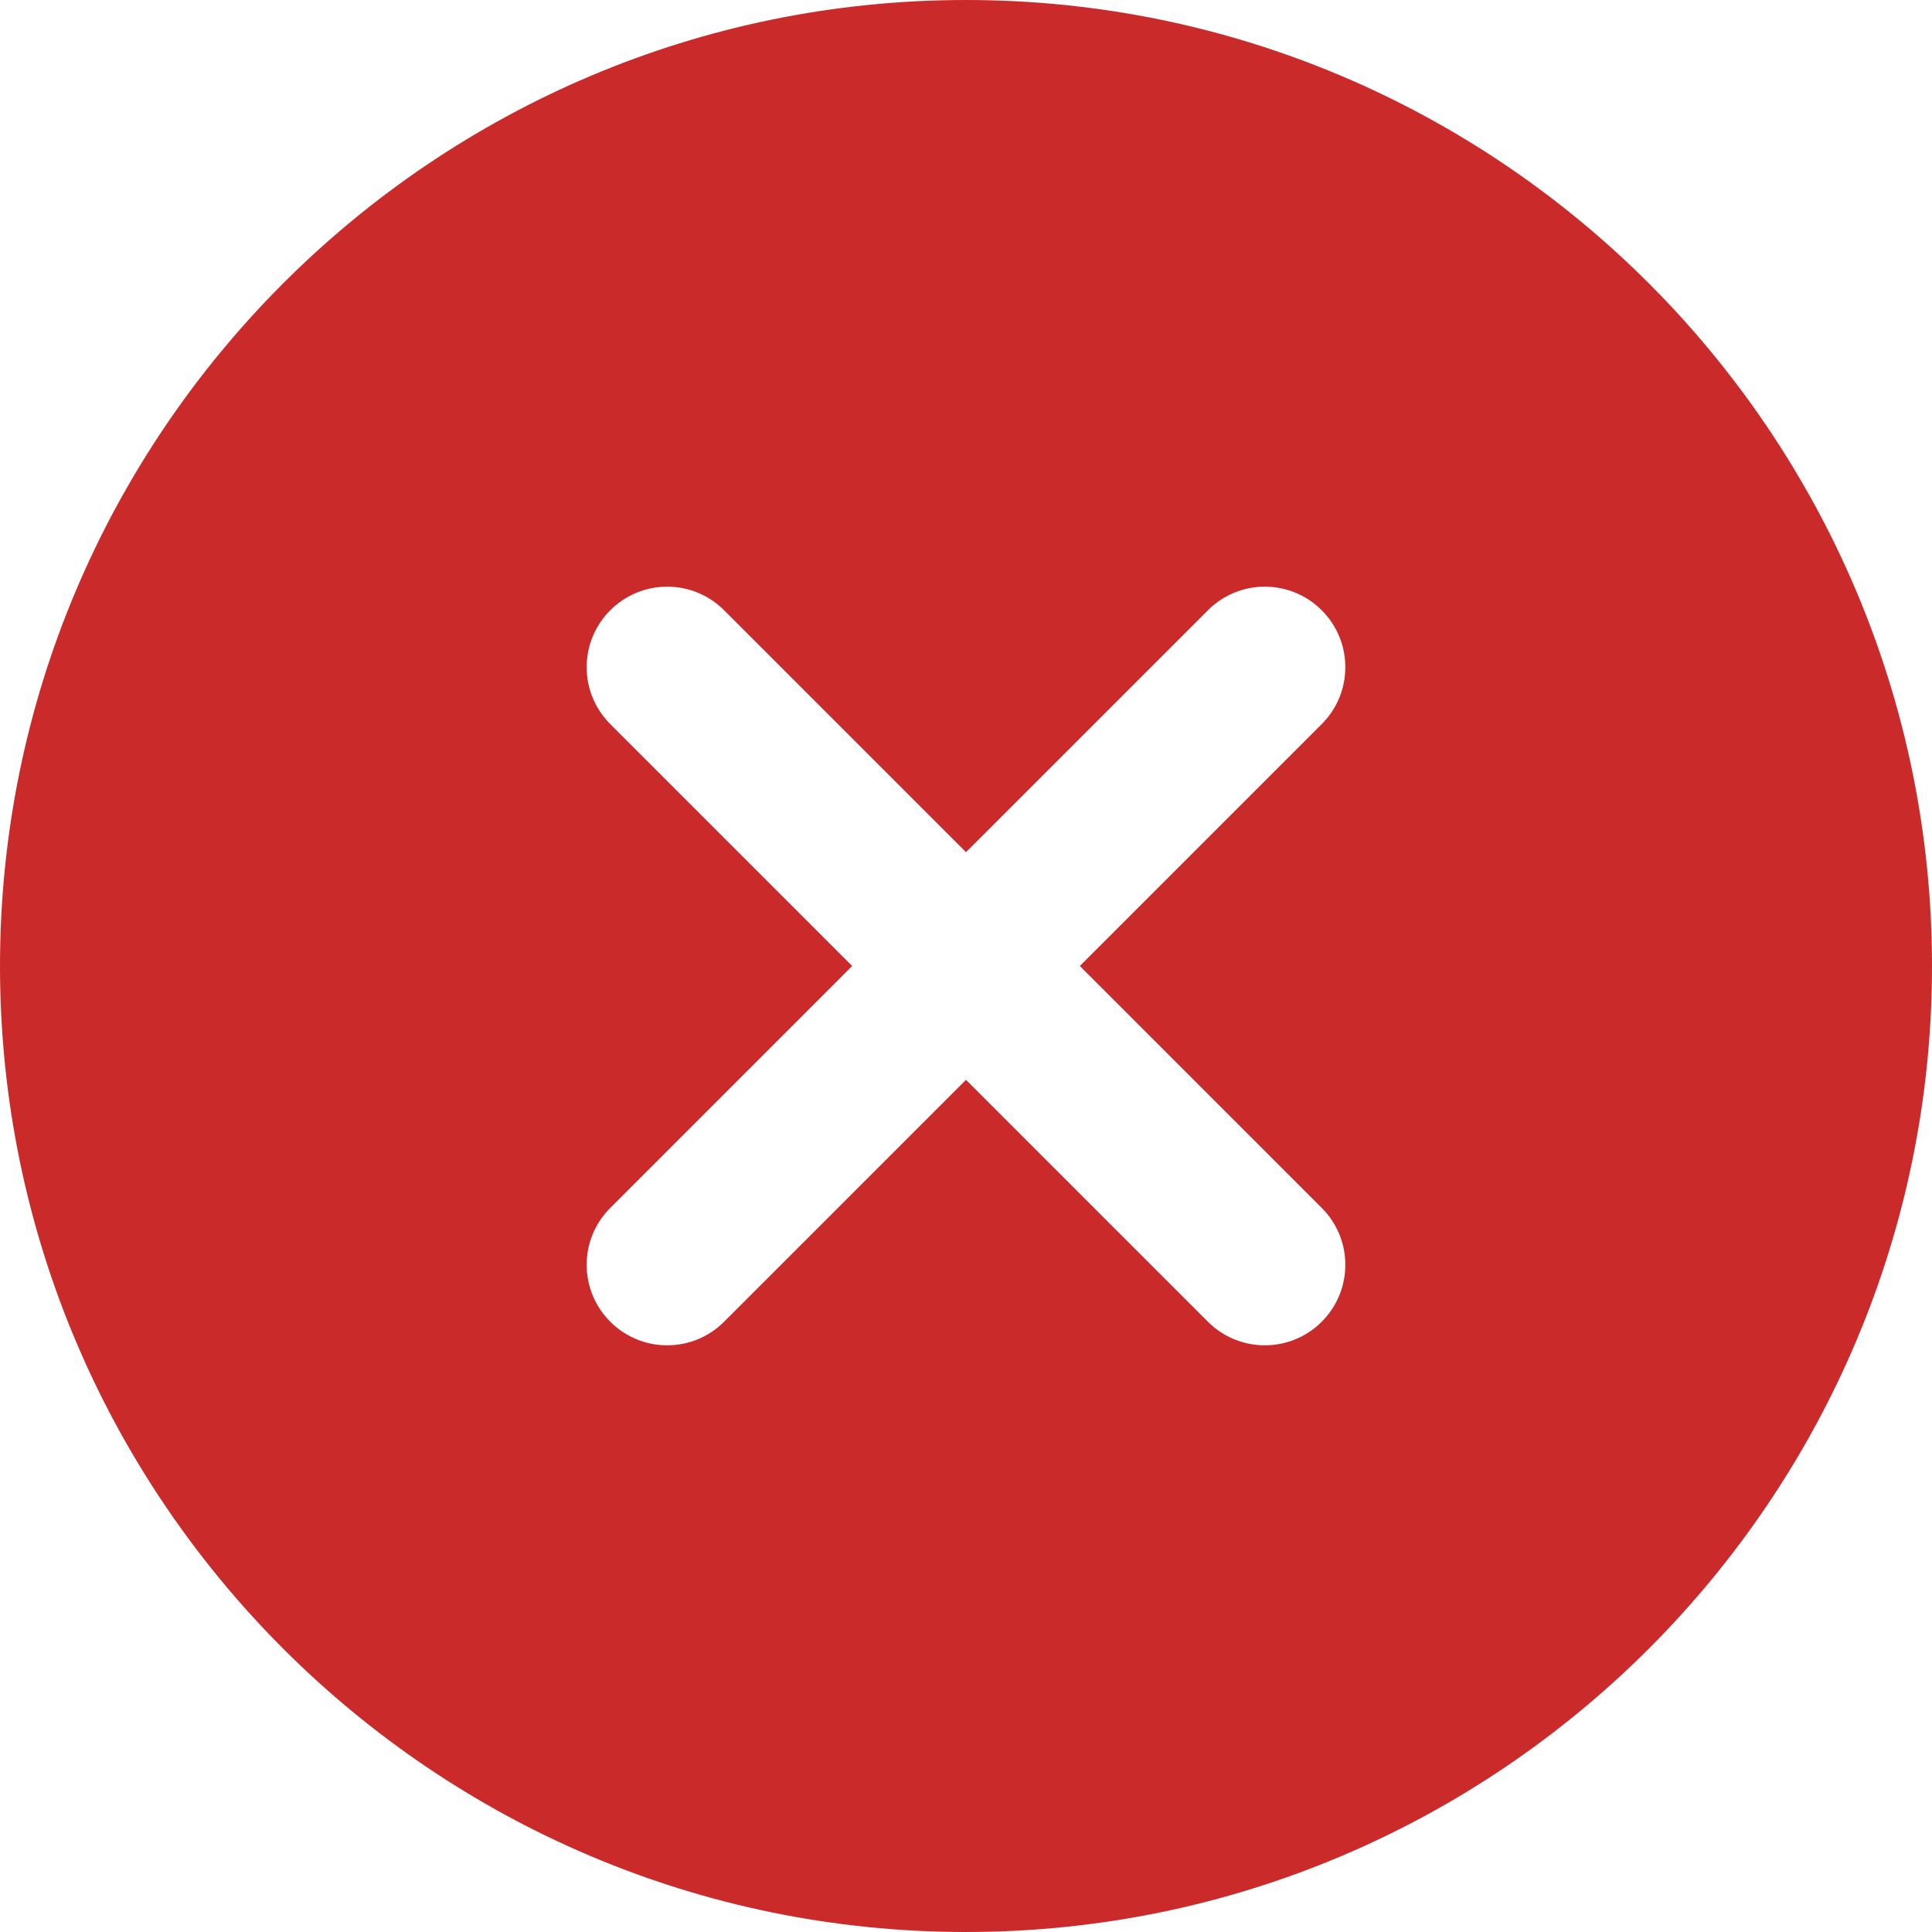 <!-- icon666.com - MILLIONS vector ICONS FREE --><svg id="bold" enable-background="new 0 0 24 24" viewBox="0 0 24 24" xmlns="http://www.w3.org/2000/svg"><path d="m12 0c-6.617 0-12 5.383-12 12s5.383 12 12 12 12-5.383 12-12-5.383-12-12-12zm4.419 15.005c.391.391.391 1.023 0 1.414-.195.195-.451.293-.707.293s-.512-.098-.707-.293l-3.005-3.005-3.005 3.005c-.195.195-.451.293-.707.293s-.512-.098-.707-.293c-.391-.391-.391-1.023 0-1.414l3.005-3.005-3.005-3.005c-.391-.391-.391-1.023 0-1.414s1.023-.391 1.414 0l3.005 3.005 3.005-3.005c.391-.391 1.023-.391 1.414 0s.391 1.023 0 1.414l-3.005 3.005z" fill="#000000" style="fill: rgb(203, 42, 42);"></path></svg>